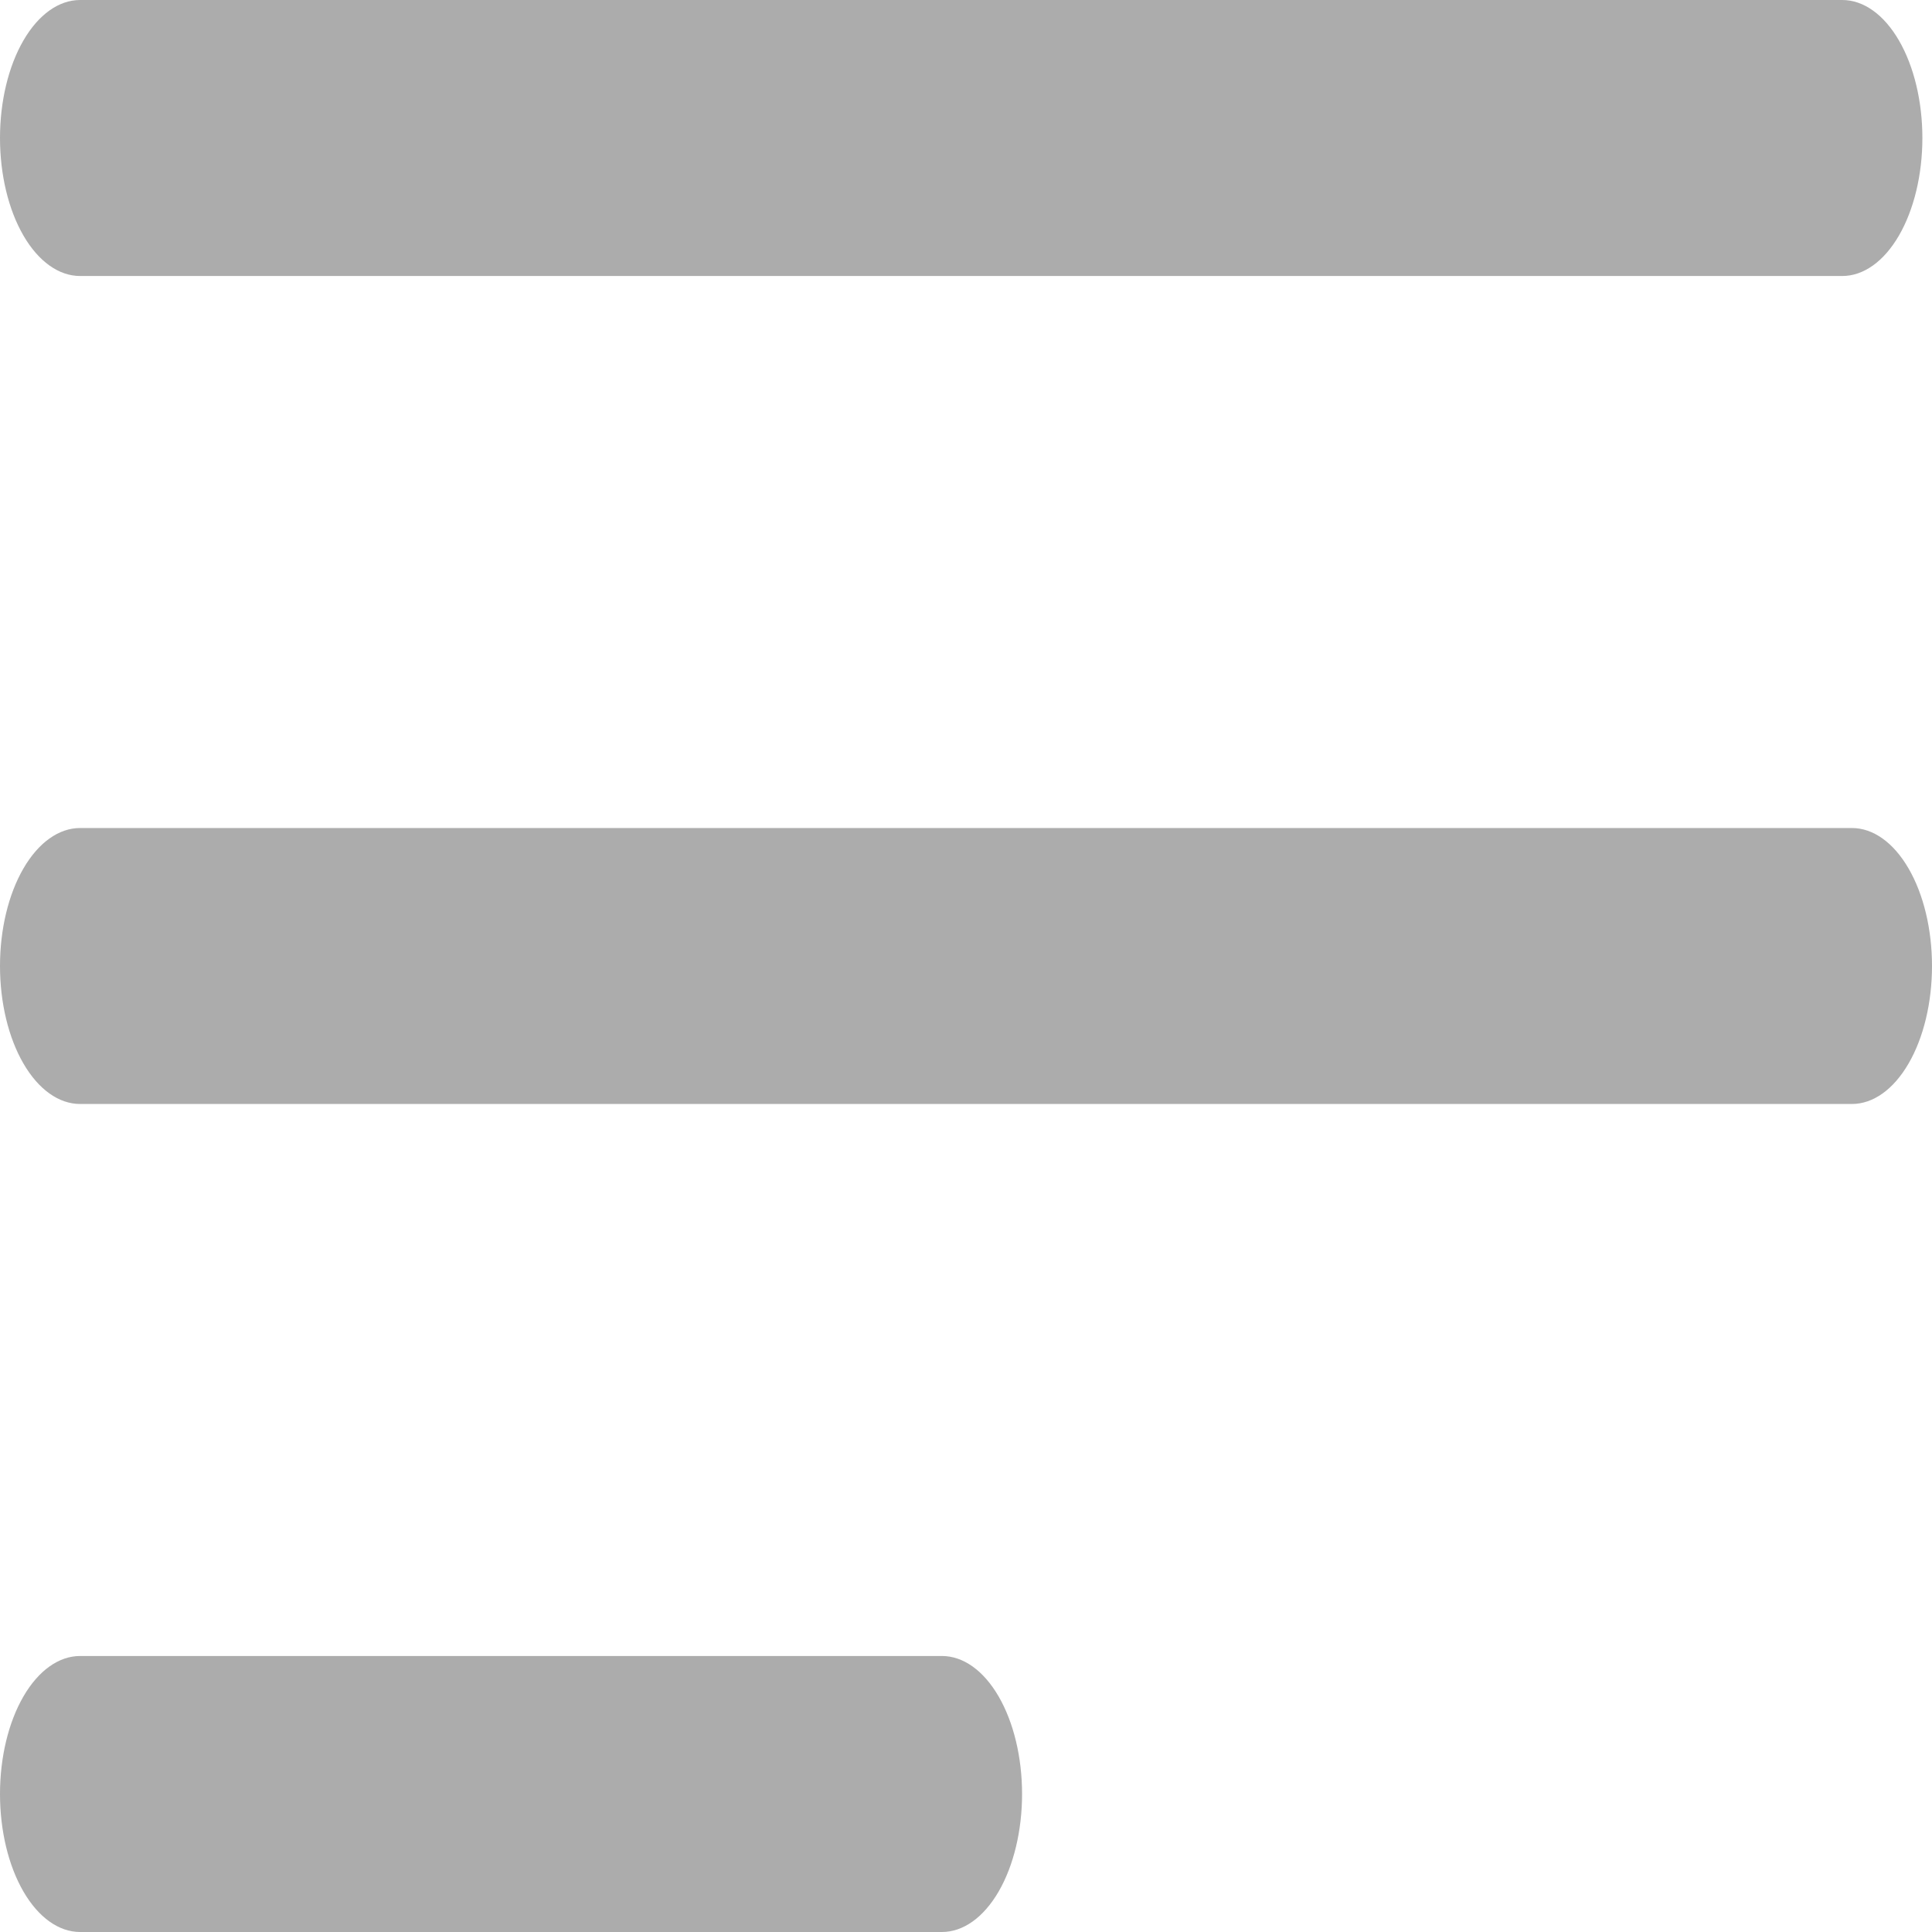 <svg width="50" height="50" viewBox="0 0 50 50" fill="none" xmlns="http://www.w3.org/2000/svg">
<path d="M0 46.429C0 45.481 0.218 44.573 0.607 43.903C0.996 43.233 1.523 42.857 2.073 42.857H24.378C24.928 42.857 25.455 43.233 25.844 43.903C26.233 44.573 26.451 45.481 26.451 46.429C26.451 47.376 26.233 48.284 25.844 48.954C25.455 49.624 24.928 50 24.378 50H2.073C1.523 50 0.996 49.624 0.607 48.954C0.218 48.284 0 47.376 0 46.429ZM0 25C0 24.053 0.218 23.144 0.607 22.475C0.996 21.805 1.523 21.429 2.073 21.429H47.927C48.477 21.429 49.004 21.805 49.393 22.475C49.782 23.144 50 24.053 50 25C50 25.947 49.782 26.856 49.393 27.525C49.004 28.195 48.477 28.571 47.927 28.571H2.073C1.523 28.571 0.996 28.195 0.607 27.525C0.218 26.856 0 25.947 0 25ZM0 3.571C0 2.624 0.218 1.716 0.607 1.046C0.996 0.376 1.523 0 2.073 0H47.678C48.228 0 48.755 0.376 49.144 1.046C49.533 1.716 49.751 2.624 49.751 3.571C49.751 4.519 49.533 5.427 49.144 6.097C48.755 6.767 48.228 7.143 47.678 7.143H2.073C1.523 7.143 0.996 6.767 0.607 6.097C0.218 5.427 0 4.519 0 3.571Z" fill="#ACACAC"/>
</svg>
